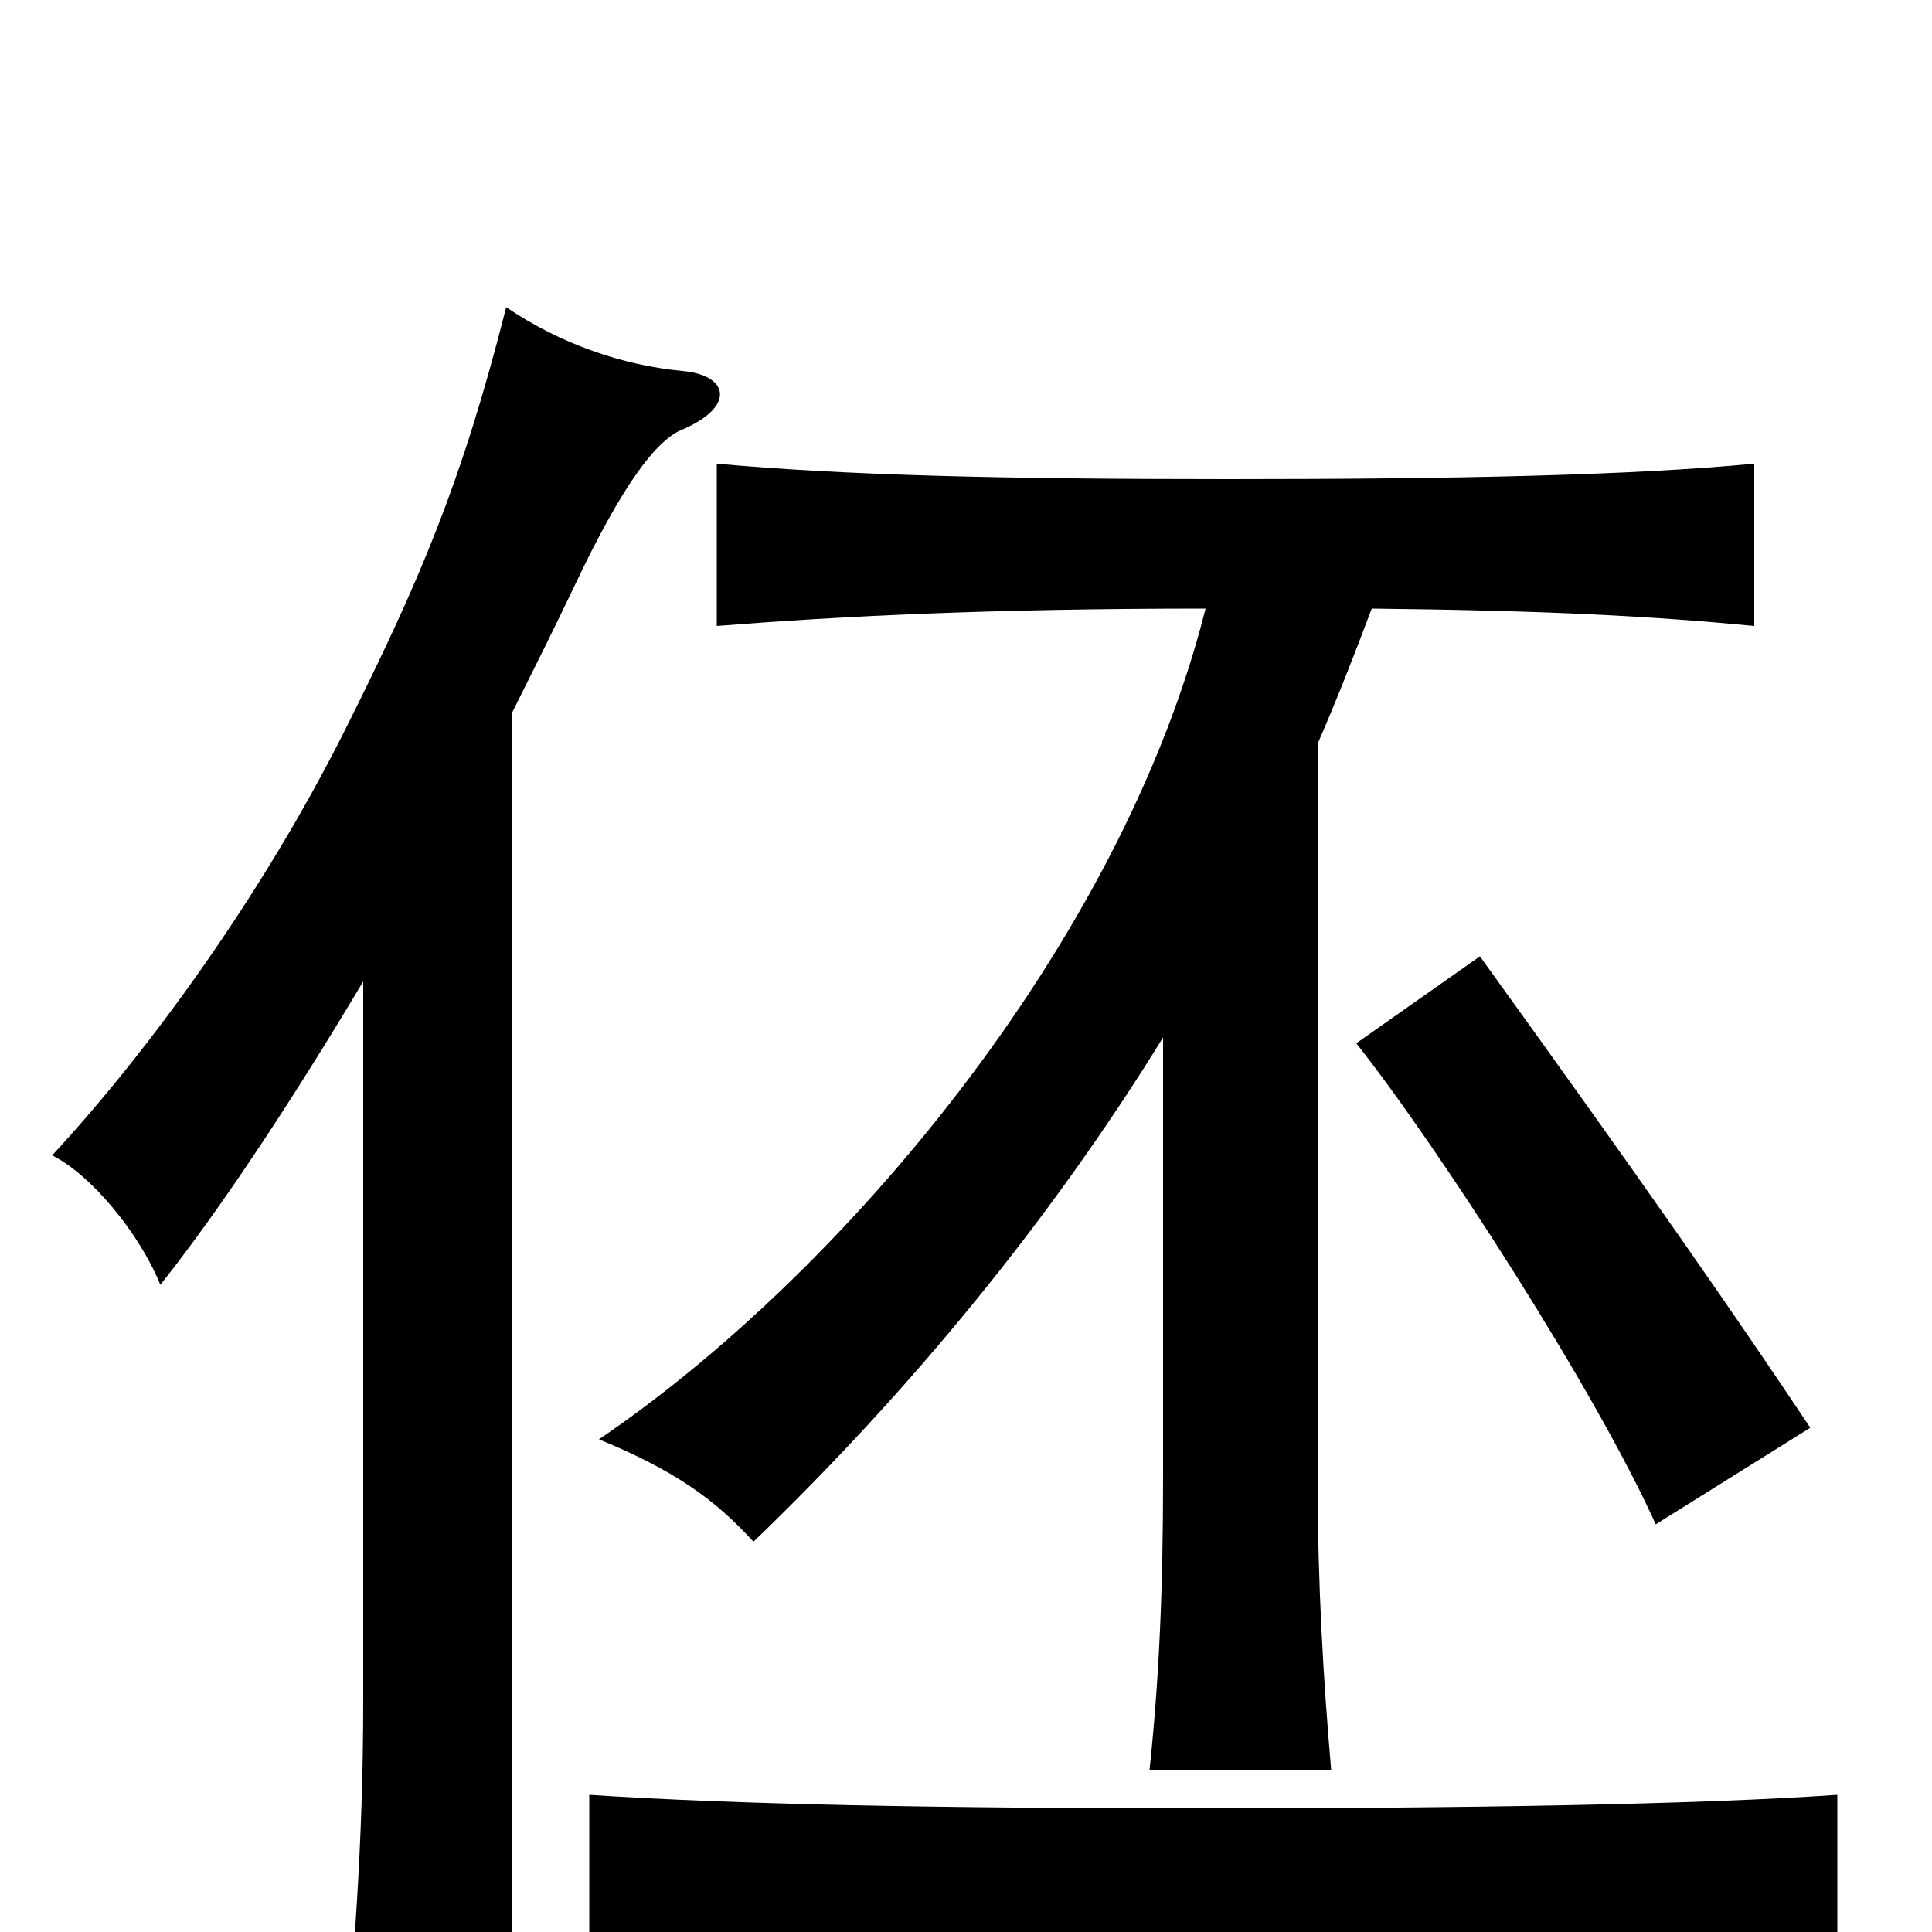 <svg xmlns="http://www.w3.org/2000/svg" viewBox="0 -1000 1000 1000">
	<path fill="#000000" d="M265 -631C276 -653 287 -675 297 -696C322 -749 340 -773 354 -778C381 -790 377 -806 353 -808C322 -811 290 -822 262 -841C239 -750 217 -699 179 -623C136 -537 77 -456 27 -402C47 -392 72 -362 83 -335C114 -374 151 -430 188 -492V-119C188 -47 183 19 177 76L265 75ZM951 13V-71C879 -66 760 -64 622 -64C485 -64 381 -66 305 -71V13C379 8 485 5 622 5C760 5 879 8 951 13ZM937 -261C897 -321 849 -390 766 -505L702 -460C744 -407 826 -280 857 -211ZM624 -685C580 -510 434 -339 310 -255C349 -239 370 -224 390 -202C472 -281 544 -369 602 -463V-235C602 -178 600 -131 595 -84H689C685 -130 682 -180 682 -235V-615C692 -638 701 -661 710 -685C802 -684 856 -681 908 -676V-760C845 -754 755 -752 636 -752C518 -752 437 -754 371 -760V-676C434 -681 512 -685 624 -685Z"/>
</svg>